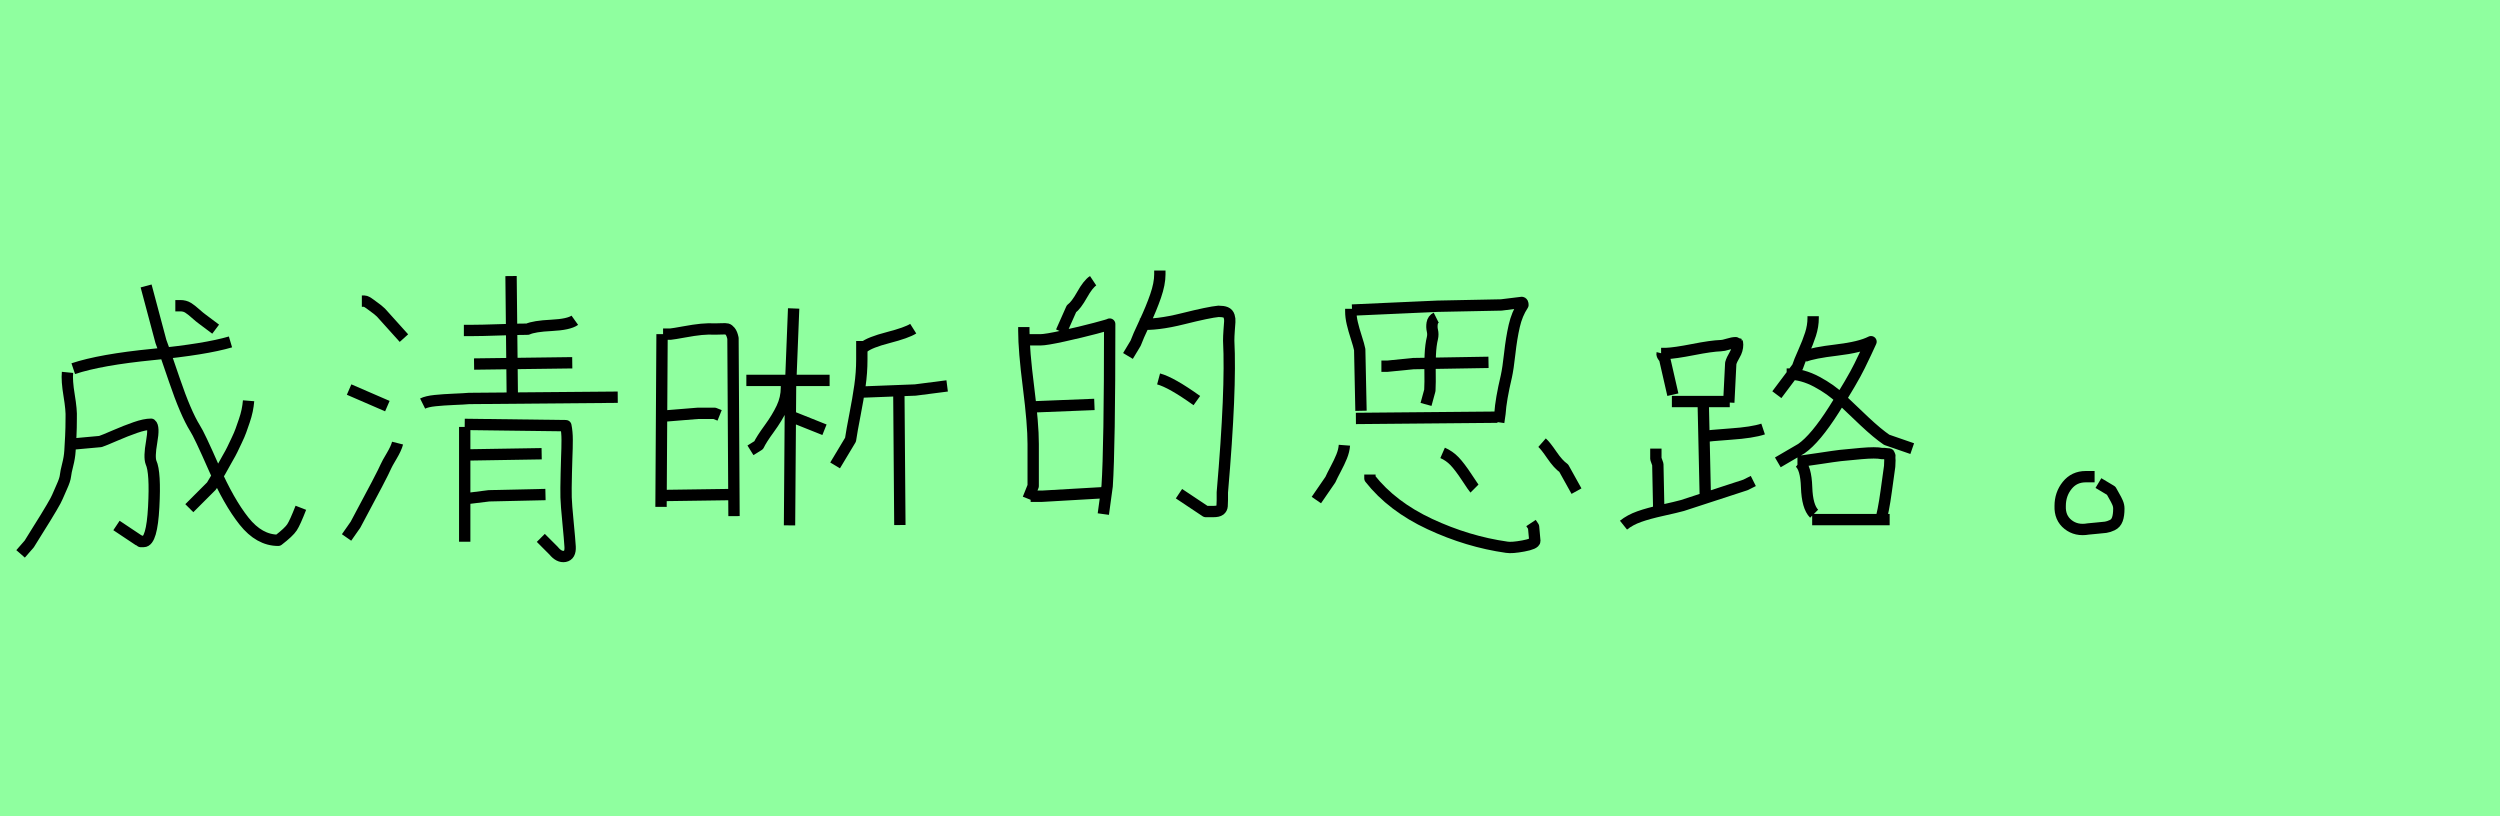<?xml version="1.0" encoding="utf-8" standalone="no"?>
<!DOCTYPE svg PUBLIC "-//W3C//DTD SVG 1.1//EN"
  "http://www.w3.org/Graphics/SVG/1.1/DTD/svg11.dtd">
<svg xmlns:xlink="http://www.w3.org/1999/xlink" width="220.5pt" height="72pt" viewBox="0 0 220.5 72" xmlns="http://www.w3.org/2000/svg" version="1.1">
 <defs>
  <style type="text/css">*{stroke-linejoin: round; stroke-linecap: butt}</style>
 </defs>
 <g id="figure_1">
  <g id="patch_1">
   <path d="M 0 72 
L 220.5 72 
L 220.5 0 
L 0 0 
z
" style="fill: #8fff9f"/>
  </g>
  <g id="axes_1">
   <g id="patch_2">
    <path d="M 5.953 32.843 
Q 5.881 33.569 6.098 34.876 
Q 6.316 36.183 6.28 36.873 
Q 6.28 37.744 6.244 38.47 
Q 6.207 39.196 6.171 39.777 
Q 6.135 40.357 5.971 40.993 
Q 5.808 41.628 5.772 41.973 
Q 5.735 42.318 5.445 42.953 
Q 5.155 43.588 5.064 43.824 
Q 4.973 44.06 4.556 44.768 
Q 4.138 45.476 4.011 45.675 
Q 3.884 45.875 3.321 46.782 
Q 2.759 47.69 2.577 47.98 
L 1.815 48.852 
M 15.464 26.963 
L 15.899 26.963 
Q 16.299 26.963 16.589 27.144 
Q 16.879 27.326 17.242 27.653 
Q 17.605 27.979 17.859 28.161 
L 19.021 29.032 
M 21.925 35.348 
Q 21.889 35.784 21.798 36.219 
Q 21.707 36.655 21.544 37.127 
Q 21.38 37.599 21.253 37.962 
Q 21.126 38.325 20.872 38.851 
Q 20.618 39.377 20.491 39.65 
Q 20.364 39.922 20.037 40.485 
Q 19.711 41.047 19.602 41.265 
Q 19.493 41.483 19.112 42.1 
Q 18.731 42.717 18.658 42.862 
L 16.698 44.822 
M 12.886 25.221 
L 14.193 30.121 
Q 14.375 30.557 15.373 33.497 
Q 16.371 36.437 17.206 37.78 
Q 17.569 38.325 18.876 41.301 
Q 20.183 44.278 21.526 45.966 
Q 22.869 47.654 24.539 47.654 
Q 25.482 46.928 25.755 46.51 
Q 26.027 46.093 26.535 44.786 
M 6.461 39.16 
L 8.857 38.942 
Q 9.184 38.833 10.146 38.415 
Q 11.108 37.998 11.943 37.708 
Q 12.777 37.417 13.322 37.417 
Q 13.612 37.635 13.376 38.978 
Q 13.14 40.321 13.322 40.793 
Q 13.721 41.664 13.558 44.713 
Q 13.395 47.763 12.669 47.763 
Q 12.523 47.763 12.451 47.763 
L 12.414 47.763 
Q 12.523 47.726 12.233 47.654 
L 10.273 46.347 
M 6.461 32.517 
Q 8.857 31.718 13.485 31.264 
Q 18.114 30.811 20.328 30.157 
" clip-path="url(#p2cd946001a)" style="fill: none; stroke: #000000; stroke-linejoin: miter"/>
   </g>
  </g>
  <g id="axes_2">
   <g id="patch_3">
    <path d="M 40.875 43.955 
L 41.325 43.955 
Q 41.363 43.955 43.125 43.73 
L 48.111 43.618 
M 40.875 40.131 
L 47.774 40.019 
M 40.988 37.432 
L 49.91 37.545 
Q 50.023 38.107 50.023 38.8 
Q 50.023 39.494 49.985 40.394 
Q 49.948 41.293 49.948 41.706 
Q 49.91 43.243 49.929 43.88 
Q 49.948 44.518 50.098 46.055 
Q 50.248 47.592 50.285 48.229 
Q 50.323 48.979 49.817 49.073 
Q 49.311 49.166 48.823 48.566 
L 47.699 47.442 
M 40.988 37.657 
L 40.988 47.779 
M 45.074 24.348 
L 45.187 35.145 
M 37.276 35.595 
Q 37.651 35.408 38.382 35.333 
Q 39.113 35.258 40.032 35.22 
Q 40.95 35.183 41.363 35.145 
L 54.484 35.033 
M 41.813 32.109 
L 50.473 31.996 
M 40.913 29.147 
L 41.588 29.147 
Q 42.413 29.147 44.062 29.091 
Q 45.712 29.034 46.536 29.034 
Q 47.099 28.772 48.636 28.697 
Q 50.173 28.622 50.698 28.247 
M 35.065 39.082 
Q 34.952 39.531 34.54 40.225 
Q 34.127 40.919 34.052 41.106 
Q 33.752 41.818 31.353 46.28 
L 30.566 47.404 
M 30.791 34.358 
L 34.165 35.82 
M 31.915 26.56 
L 32.14 26.56 
Q 32.29 26.56 32.646 26.822 
Q 33.003 27.085 33.303 27.31 
L 33.602 27.572 
L 35.627 29.822 
" clip-path="url(#p70f311ad6e)" style="fill: none; stroke: #000000; stroke-linejoin: miter"/>
   </g>
  </g>
  <g id="axes_3">
   <g id="patch_4">
    <path d="M 79.277 34.49 
L 79.368 46.308 
M 75.832 34.581 
L 76.013 34.581 
Q 76.043 34.581 80.728 34.399 
L 83.539 34.037 
M 76.194 30.621 
Q 76.708 30.198 78.34 29.775 
Q 79.972 29.352 80.547 28.989 
M 76.013 30.077 
L 76.013 31.71 
Q 76.013 32.858 75.847 34.022 
Q 75.681 35.185 75.409 36.576 
Q 75.137 37.966 75.016 38.782 
L 73.656 41.049 
M 69.999 36.817 
L 72.719 37.905 
M 69.364 33.825 
L 69.364 34.188 
Q 69.364 35.125 68.956 35.986 
Q 68.548 36.848 67.853 37.8 
Q 67.157 38.752 66.916 39.266 
L 66.19 39.719 
M 65.828 33.553 
L 73.172 33.553 
M 69.999 27.206 
L 69.726 34.097 
L 69.636 46.338 
M 58.211 36.727 
L 61.566 36.455 
L 62.382 36.455 
L 63.017 36.455 
L 63.47 36.636 
M 58.211 43.708 
L 64.558 43.618 
M 58.483 29.473 
L 59.118 29.473 
Q 59.42 29.443 60.327 29.277 
Q 61.234 29.11 61.853 29.05 
Q 62.473 28.989 63.107 29.02 
Q 63.289 29.02 63.651 29.005 
Q 64.014 28.989 64.135 29.02 
Q 64.256 29.05 64.407 29.231 
Q 64.558 29.413 64.649 29.836 
L 64.74 45.522 
M 58.393 29.473 
L 58.302 44.706 
" clip-path="url(#p9fdd32a28e)" style="fill: none; stroke: #000000; stroke-linejoin: miter"/>
   </g>
  </g>
  <g id="axes_4">
   <g id="patch_5">
    <path d="M 102.187 33.421 
Q 103.311 33.721 105.561 35.333 
M 100.5 28.584 
Q 101.999 28.697 104.324 28.116 
Q 106.648 27.535 107.473 27.46 
Q 107.885 27.46 108.11 27.554 
Q 108.335 27.647 108.41 27.891 
Q 108.485 28.135 108.466 28.378 
Q 108.447 28.622 108.41 29.147 
Q 108.372 29.672 108.372 30.047 
Q 108.597 34.32 107.81 43.43 
Q 107.81 43.805 107.81 44.105 
Q 107.81 44.405 107.791 44.63 
Q 107.773 44.855 107.604 44.986 
Q 107.435 45.117 107.023 45.117 
L 106.348 45.117 
L 103.986 43.543 
M 102.299 23.861 
L 102.299 24.198 
Q 102.299 25.023 101.924 26.11 
Q 101.549 27.197 100.95 28.472 
Q 100.35 29.747 100.162 30.272 
L 99.487 31.396 
M 90.902 43.768 
L 91.915 43.768 
L 97.763 43.43 
M 90.902 35.895 
L 96.526 35.67 
M 89.853 29.972 
L 91.765 29.972 
Q 92.252 29.972 93.789 29.634 
Q 95.326 29.297 96.601 28.959 
Q 97.875 28.622 97.875 28.584 
Q 97.875 39.494 97.65 42.868 
L 97.313 45.342 
M 90.302 28.847 
L 90.302 29.184 
Q 90.302 30.909 90.715 34.152 
Q 91.127 37.395 91.127 39.157 
L 91.127 42.868 
L 90.677 43.993 
M 96.413 24.761 
Q 95.963 25.06 95.439 25.998 
Q 94.914 26.935 94.501 27.235 
L 93.602 29.259 
" clip-path="url(#pa2d516b1e9)" style="fill: none; stroke: #000000; stroke-linejoin: miter"/>
   </g>
  </g>
  <g id="axes_5">
   <g id="patch_6">
    <path d="M 136.01 39.044 
Q 136.31 39.307 136.872 40.131 
Q 137.435 40.956 137.922 41.293 
L 139.047 43.318 
M 127.238 39.944 
Q 127.837 40.206 128.287 40.675 
Q 128.737 41.144 129.356 42.081 
Q 129.974 43.018 130.049 43.093 
M 120.827 41.856 
L 120.827 42.193 
Q 122.776 44.668 126.113 46.223 
Q 129.449 47.779 132.899 48.267 
Q 133.348 48.342 134.361 48.154 
Q 135.373 47.967 135.373 47.704 
Q 135.373 47.667 135.26 46.467 
L 135.035 46.13 
M 118.577 39.269 
Q 118.54 39.756 118.334 40.263 
Q 118.128 40.769 117.809 41.368 
Q 117.49 41.968 117.34 42.306 
L 116.103 44.105 
M 126.675 28.022 
Q 126.375 28.172 126.319 28.51 
Q 126.263 28.847 126.338 29.166 
Q 126.413 29.484 126.338 29.822 
Q 126.188 30.421 126.15 31.302 
Q 126.113 32.184 126.132 32.915 
Q 126.15 33.646 126.113 34.433 
L 125.775 35.67 
M 121.839 32.296 
L 122.401 32.296 
Q 122.439 32.296 124.651 32.071 
L 131.286 31.959 
M 119.59 36.907 
L 132.074 36.795 
M 119.252 27.347 
L 126.788 27.01 
L 132.411 26.897 
Q 134.173 26.673 134.211 26.673 
Q 134.323 26.673 134.323 26.897 
Q 133.798 27.685 133.555 28.753 
Q 133.311 29.822 133.161 31.171 
Q 133.011 32.521 132.861 33.196 
Q 132.374 35.258 132.299 36.457 
L 132.186 37.245 
M 119.14 27.235 
L 119.14 27.46 
Q 119.14 27.947 119.271 28.51 
Q 119.402 29.072 119.627 29.765 
Q 119.852 30.459 119.927 30.834 
L 120.04 36.232 
" clip-path="url(#p920a99e06f)" style="fill: none; stroke: #000000; stroke-linejoin: miter"/>
   </g>
  </g>
  <g id="axes_6">
   <g id="patch_7">
    <path d="M 159.833 45.828 
L 166.668 45.828 
M 158.535 40.694 
L 158.708 40.694 
Q 159.198 40.636 160.511 40.434 
Q 161.823 40.233 162.328 40.175 
Q 162.832 40.117 164.144 40.002 
Q 165.457 39.886 165.976 40.002 
Q 166.091 40.002 166.235 40.002 
Q 166.38 40.002 166.423 40.016 
Q 166.466 40.031 166.553 40.031 
Q 166.639 40.031 166.639 40.074 
Q 166.639 40.117 166.668 40.146 
Q 166.697 40.175 166.682 40.276 
Q 166.668 40.377 166.682 40.478 
Q 166.697 40.579 166.682 40.766 
Q 166.668 40.954 166.668 41.127 
Q 166.61 41.502 166.365 43.318 
Q 166.12 45.135 165.803 46.174 
M 158.708 40.781 
Q 159.285 41.242 159.343 42.972 
Q 159.4 44.703 160.006 45.308 
M 157.583 32.994 
L 157.756 32.994 
Q 158.968 32.994 160.237 33.671 
Q 161.506 34.349 162.385 35.2 
Q 163.265 36.051 164.433 37.147 
Q 165.601 38.243 166.408 38.791 
L 168.658 39.569 
M 159.141 31.436 
Q 159.919 31.119 161.996 30.874 
Q 164.072 30.629 165.024 30.138 
Q 164.649 30.975 164.015 32.273 
Q 163.38 33.57 161.751 36.137 
Q 160.121 38.704 158.881 39.569 
L 156.805 40.781 
M 159.919 27.889 
L 159.919 28.062 
Q 159.919 28.754 159.689 29.475 
Q 159.458 30.196 159.069 31.061 
Q 158.679 31.927 158.535 32.388 
L 156.718 34.811 
M 149.883 38.531 
L 150.143 38.531 
Q 150.719 38.416 152.637 38.286 
Q 154.555 38.156 155.507 37.839 
M 143.192 46.318 
Q 143.769 45.856 144.576 45.568 
Q 145.384 45.28 146.624 45.006 
Q 147.864 44.732 148.383 44.587 
L 153.949 42.771 
L 154.642 42.424 
M 146.047 39.569 
L 146.047 40.175 
Q 146.047 40.261 146.047 40.348 
Q 146.047 40.434 146.047 40.463 
L 146.22 40.954 
L 146.307 45.193 
M 150.056 35.416 
L 150.229 35.762 
L 150.402 43.549 
M 147.46 35.416 
L 152.565 35.416 
M 146.509 31.177 
L 146.941 31.177 
Q 147.72 31.148 149.335 30.831 
Q 150.95 30.513 151.786 30.485 
Q 151.988 30.485 152.406 30.355 
Q 152.825 30.225 153.084 30.225 
Q 153.228 30.225 153.243 30.239 
Q 153.257 30.254 153.257 30.398 
Q 153.257 30.859 152.998 31.292 
Q 152.738 31.725 152.652 32.042 
L 152.479 35.503 
M 146.595 31.177 
Q 146.566 31.292 146.711 31.48 
Q 146.855 31.667 146.855 31.782 
L 147.547 34.811 
" clip-path="url(#pddcbf40bbc)" style="fill: none; stroke: #000000; stroke-linejoin: miter"/>
   </g>
  </g>
  <g id="axes_7">
   <g id="patch_8">
    <path d="M 184.744 42.043 
Q 184.744 42.043 183.956 42.043 
Q 182.944 42.043 182.326 42.812 
Q 181.707 43.58 181.707 44.63 
Q 181.669 45.68 182.401 46.261 
Q 183.132 46.842 184.181 46.655 
Q 184.481 46.617 184.969 46.58 
Q 185.456 46.542 185.718 46.505 
Q 185.981 46.467 186.299 46.317 
Q 186.618 46.167 186.749 45.811 
Q 186.881 45.455 186.881 44.855 
Q 186.881 44.593 186.768 44.33 
Q 186.656 44.068 186.468 43.749 
Q 186.281 43.43 186.206 43.28 
L 185.081 42.606 
" clip-path="url(#p1f913d3383)" style="fill: none; stroke: #000000; stroke-linejoin: miter"/>
   </g>
  </g>
 </g>
 <defs>
  <clipPath id="p2cd946001a">
   <rect x="0" y="9.503" width="28.35" height="52.634"/>
  </clipPath>
  <clipPath id="p70f311ad6e">
   <rect x="28.691" y="8.64" width="27.667" height="54.36"/>
  </clipPath>
  <clipPath id="p9fdd32a28e">
   <rect x="56.7" y="13.908" width="28.35" height="43.825"/>
  </clipPath>
  <clipPath id="pa2d516b1e9">
   <rect x="87.978" y="8.64" width="22.494" height="54.36"/>
  </clipPath>
  <clipPath id="p920a99e06f">
   <rect x="114.229" y="8.64" width="26.693" height="54.36"/>
  </clipPath>
  <clipPath id="pddcbf40bbc">
   <rect x="141.75" y="14.911" width="28.35" height="41.818"/>
  </clipPath>
  <clipPath id="p1f913d3383">
   <rect x="179.795" y="8.64" width="8.96" height="54.36"/>
  </clipPath>
 </defs>
</svg>
